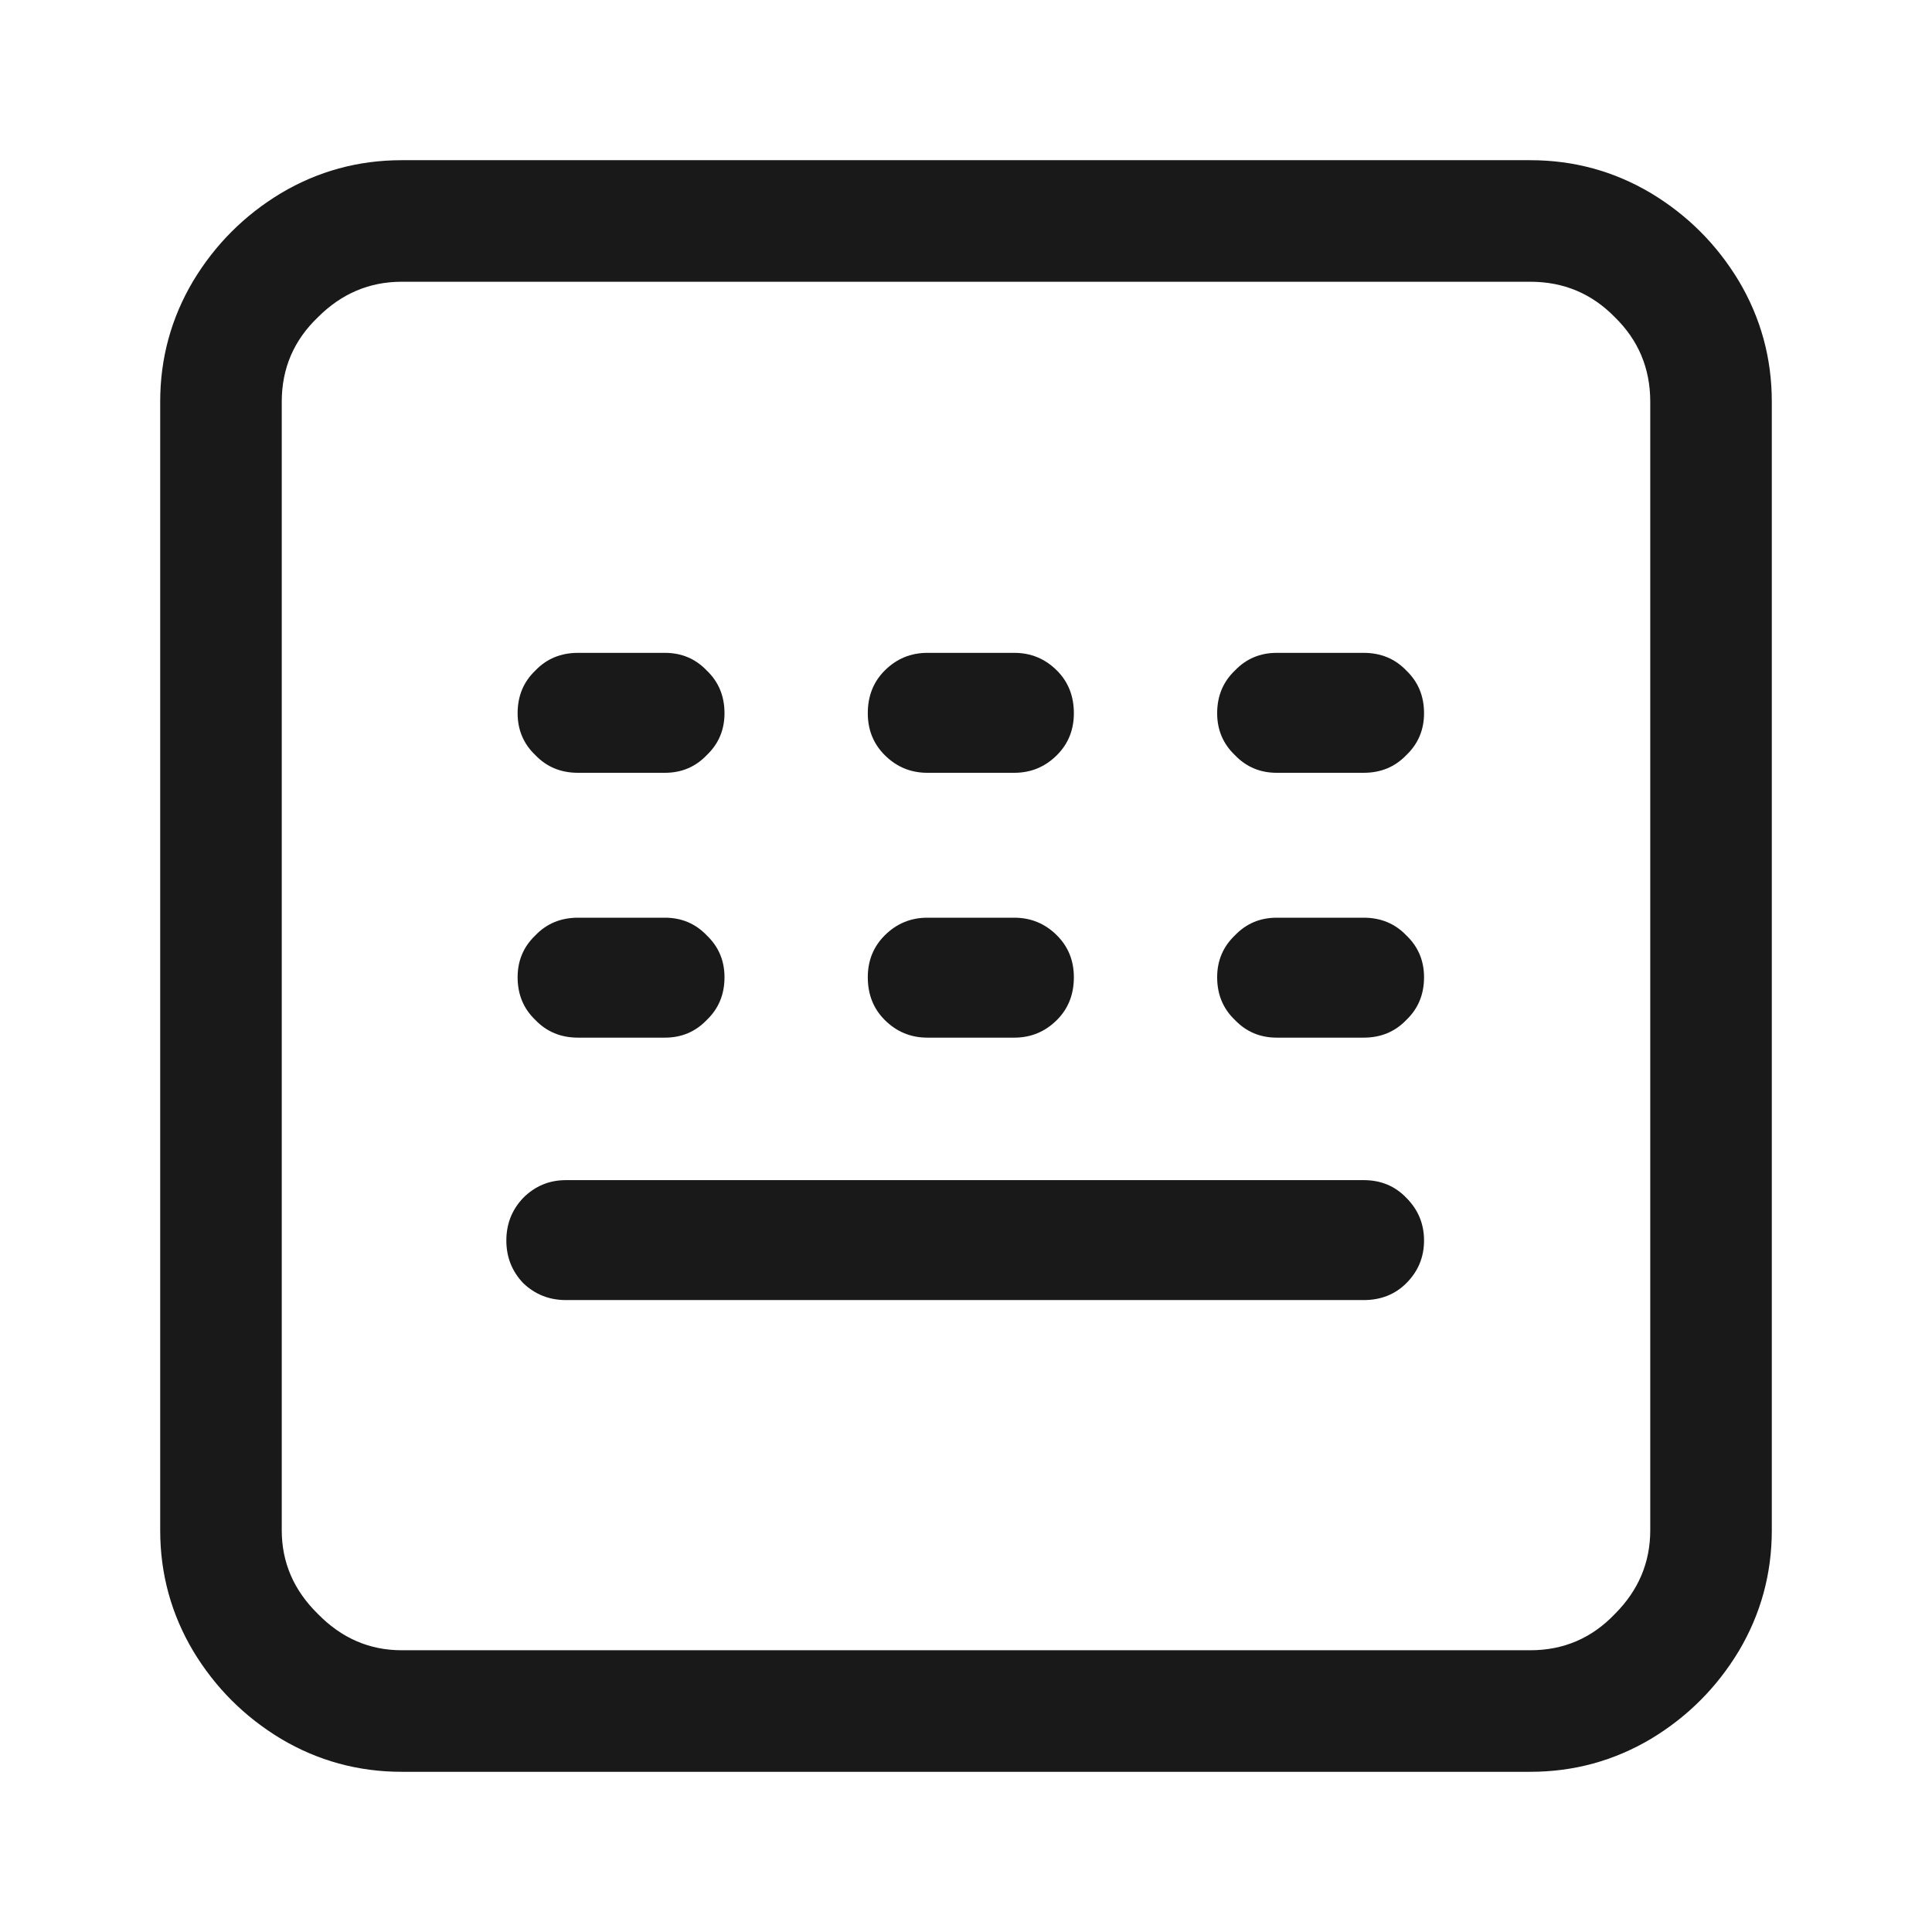 <?xml version="1.0" standalone="no"?>
<svg xmlns="http://www.w3.org/2000/svg" width="24" height="24"><rect width="24" height="24" opacity="0"></rect><g><path d="M8.26 9.6Q8.57 9.6 8.78 9.38Q9 9.17 9 8.86Q9 8.54 8.78 8.33Q8.57 8.11 8.26 8.11L7.18 8.11Q6.86 8.11 6.65 8.33Q6.43 8.54 6.43 8.86Q6.43 9.17 6.65 9.38Q6.86 9.6 7.18 9.6L8.26 9.6ZM12.6 9.6Q12.91 9.6 13.13 9.38Q13.34 9.17 13.34 8.86Q13.34 8.54 13.13 8.33Q12.91 8.11 12.6 8.11L11.52 8.11Q11.21 8.11 10.99 8.33Q10.78 8.54 10.78 8.86Q10.78 9.17 10.99 9.38Q11.21 9.6 11.52 9.6L12.6 9.6ZM16.94 9.6Q17.26 9.6 17.47 9.38Q17.69 9.17 17.69 8.86Q17.69 8.54 17.47 8.33Q17.26 8.11 16.94 8.11L15.86 8.11Q15.55 8.11 15.34 8.33Q15.12 8.54 15.12 8.86Q15.12 9.17 15.34 9.38Q15.55 9.6 15.86 9.6L16.94 9.6ZM8.26 12.89Q8.57 12.89 8.78 12.67Q9 12.46 9 12.14Q9 11.83 8.78 11.62Q8.57 11.4 8.26 11.4L7.18 11.4Q6.86 11.4 6.65 11.62Q6.43 11.83 6.43 12.14Q6.43 12.46 6.65 12.67Q6.86 12.89 7.18 12.89L8.26 12.89ZM12.6 12.89Q12.91 12.89 13.13 12.67Q13.34 12.46 13.34 12.14Q13.34 11.83 13.13 11.62Q12.91 11.4 12.6 11.4L11.52 11.4Q11.21 11.4 10.99 11.62Q10.78 11.83 10.78 12.14Q10.78 12.46 10.99 12.67Q11.21 12.89 11.52 12.89L12.6 12.89ZM16.94 12.89Q17.26 12.89 17.47 12.67Q17.69 12.46 17.69 12.14Q17.69 11.83 17.47 11.62Q17.26 11.4 16.94 11.4L15.86 11.4Q15.55 11.4 15.34 11.62Q15.12 11.83 15.12 12.14Q15.12 12.46 15.34 12.67Q15.55 12.89 15.86 12.89L16.94 12.89ZM16.94 16.15Q17.26 16.15 17.47 15.94Q17.69 15.72 17.69 15.41Q17.69 15.1 17.47 14.88Q17.26 14.66 16.94 14.66L7.03 14.66Q6.72 14.66 6.5 14.88Q6.29 15.1 6.29 15.41Q6.29 15.72 6.5 15.94Q6.72 16.15 7.03 16.15L16.94 16.15ZM19.01 3.5Q19.63 3.5 20.06 3.94Q20.5 4.37 20.5 4.99L20.5 19.01Q20.5 19.61 20.06 20.05Q19.63 20.5 19.01 20.5L4.99 20.5Q4.39 20.5 3.95 20.05Q3.5 19.61 3.5 19.01L3.5 4.99Q3.5 4.37 3.95 3.94Q4.39 3.5 4.99 3.5L19.01 3.5ZM4.99 1.99Q4.18 1.99 3.49 2.4Q2.81 2.81 2.4 3.49Q1.99 4.18 1.99 4.99L1.99 19.01Q1.99 19.82 2.4 20.51Q2.81 21.19 3.49 21.6Q4.18 22.01 4.99 22.01L19.01 22.01Q19.82 22.01 20.51 21.6Q21.19 21.19 21.6 20.51Q22.01 19.82 22.01 19.01L22.01 4.99Q22.01 4.18 21.6 3.49Q21.19 2.81 20.51 2.4Q19.82 1.99 19.01 1.99L4.99 1.99Z" fill="rgba(0,0,0,0.902)"></path></g></svg>